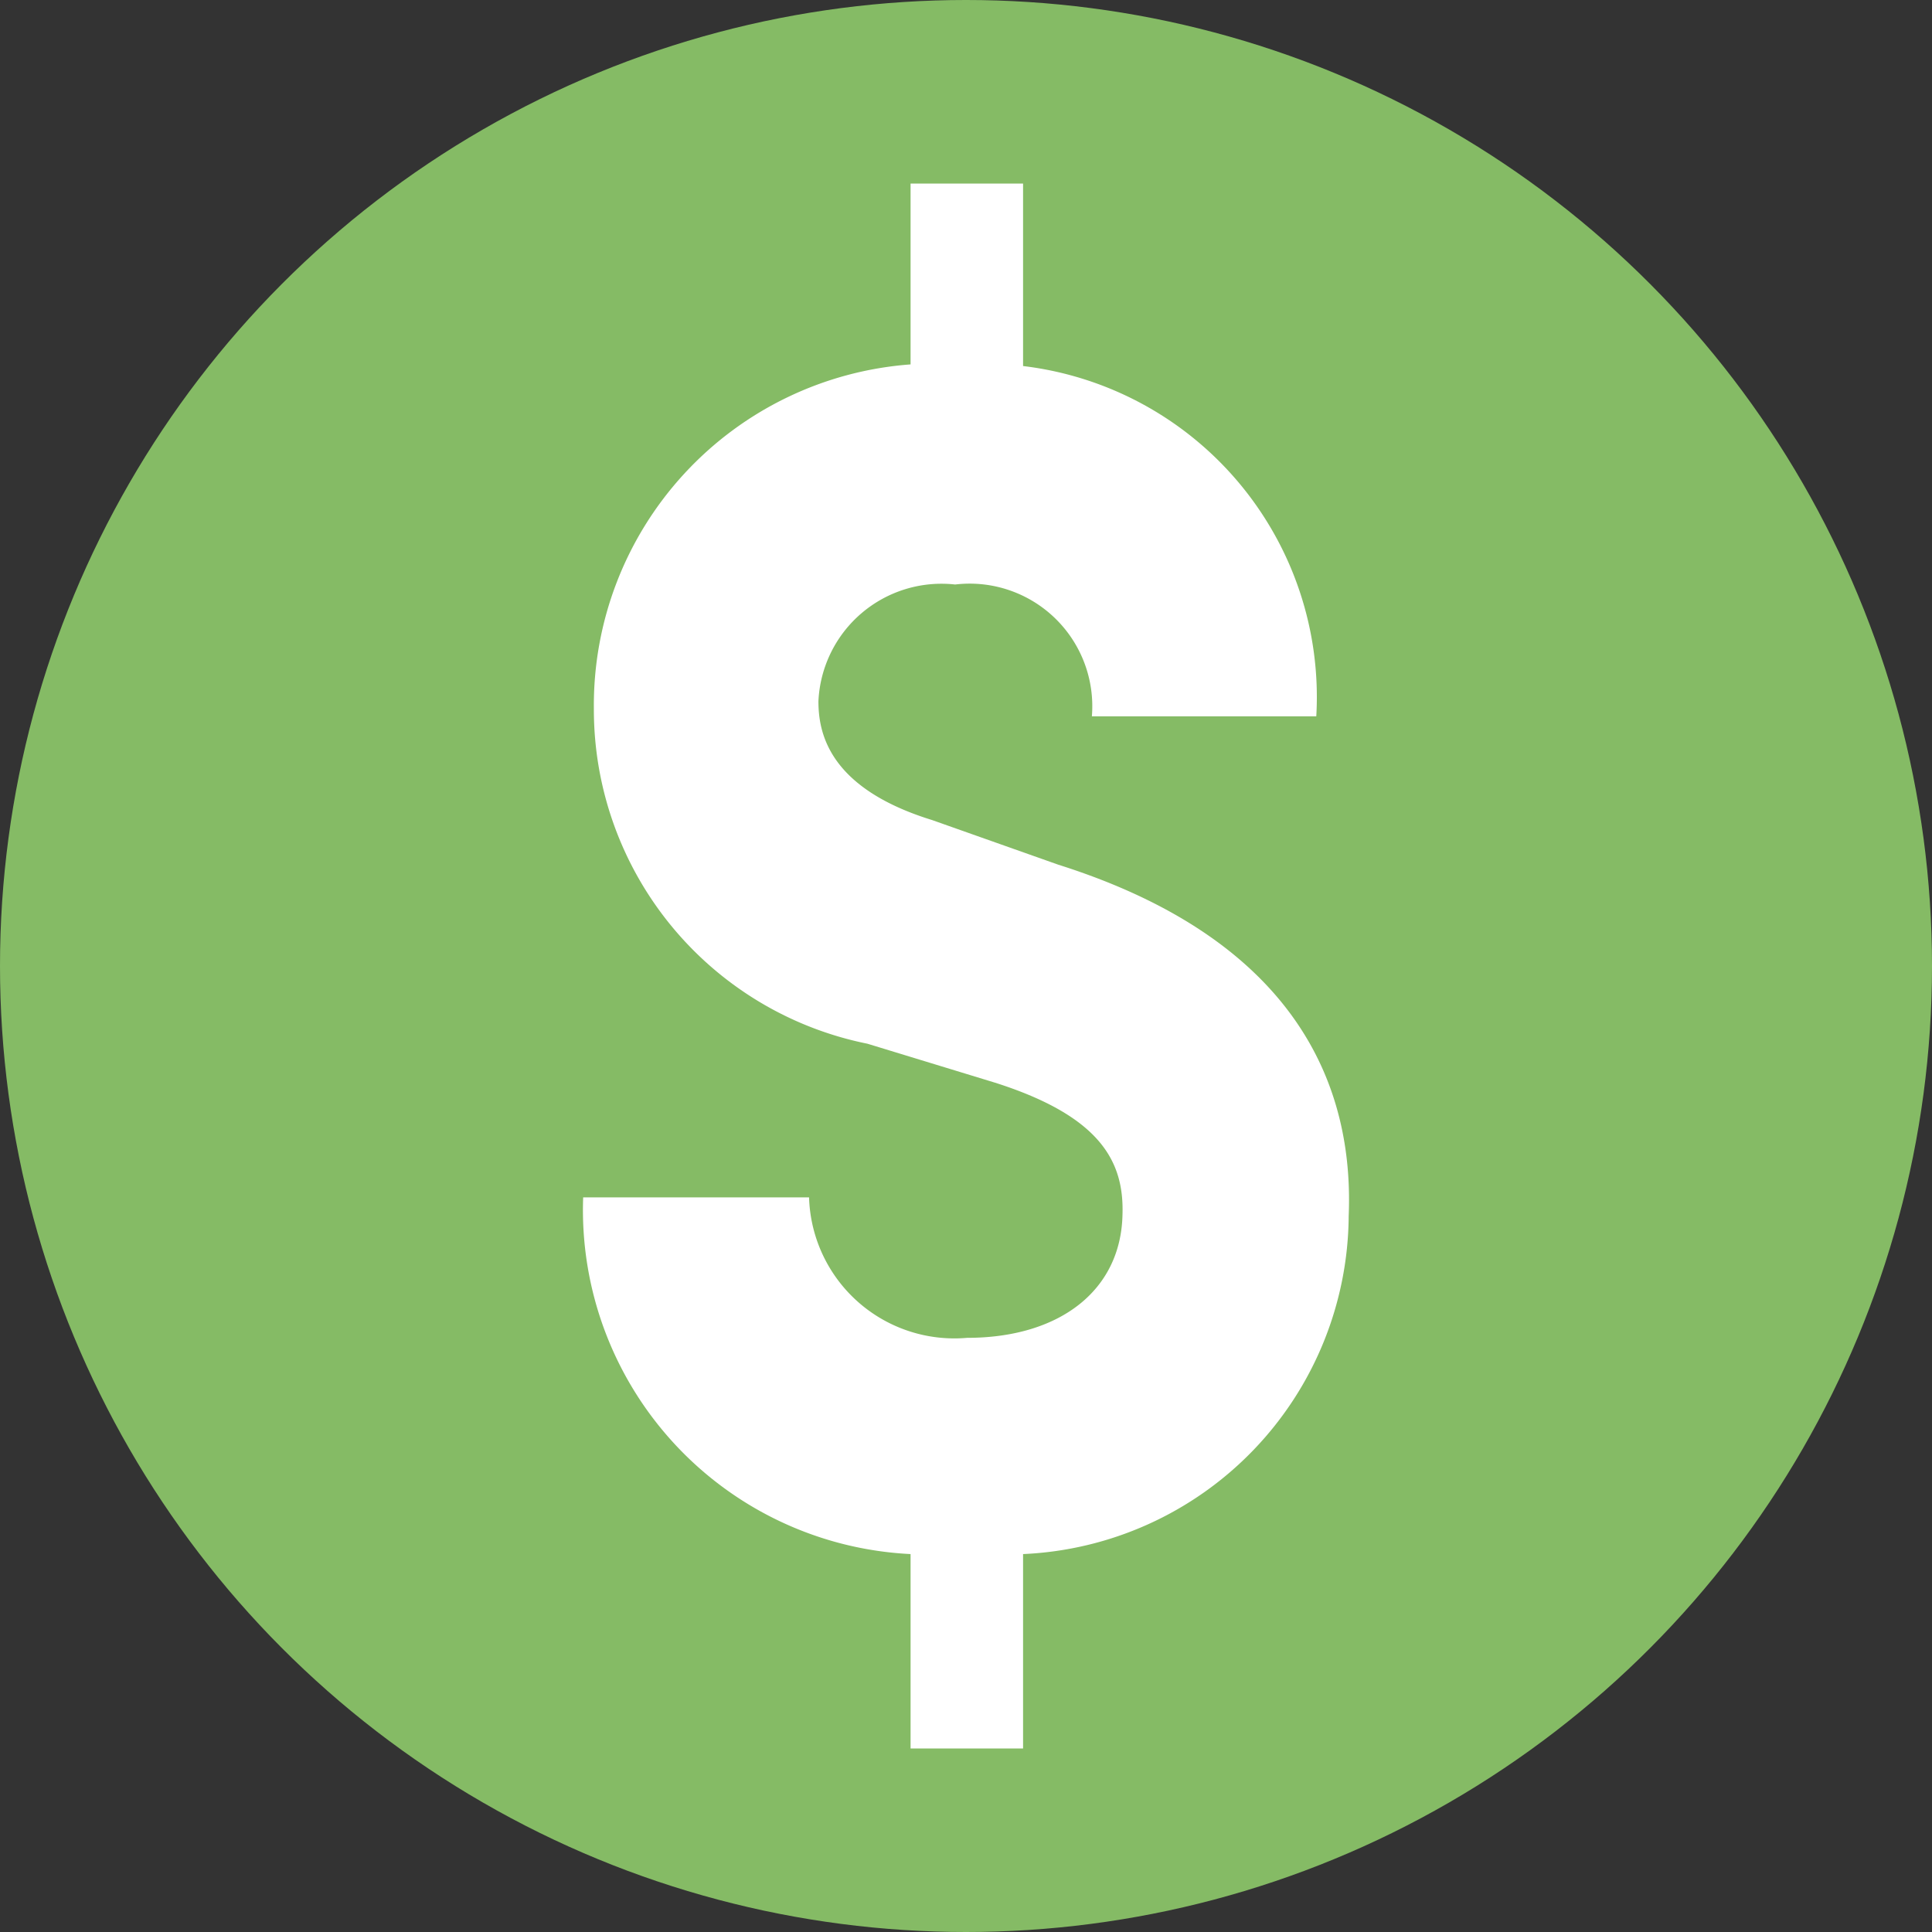 <svg id="Component_7_2" data-name="Component 7 – 2" xmlns="http://www.w3.org/2000/svg" width="13" height="13" viewBox="0 0 13 13">
  <rect x="0" y="0" width="13" height="13" fill="#333333" stroke="none"/>
  <circle id="Ellipse_154" data-name="Ellipse 154" cx="6.5" cy="6.5" r="6.5" fill="#85bb65"/>
  <path id="Path_2230" data-name="Path 2230" d="M2.643-8.822v1.217A2.3,2.3,0,0,0,.512-5.286,2.294,2.294,0,0,0,2.353-3.034l.858.262c.714.227.869.534.858.887-.01.512-.424.83-1.045.83A.978.978,0,0,1,1.96-2H.44A2.318,2.318,0,0,0,2.643.4V1.708H3.4V.4A2.292,2.292,0,0,0,5.591-1.874c.031-.739-.228-1.819-1.955-2.365l-.848-.3c-.7-.216-.765-.591-.765-.8a.829.829,0,0,1,.92-.785.825.825,0,0,1,.92.887h1.51A2.243,2.243,0,0,0,3.4-7.594V-8.822Z" transform="translate(3.484 10.057)" fill="#fff"/>
</svg>
